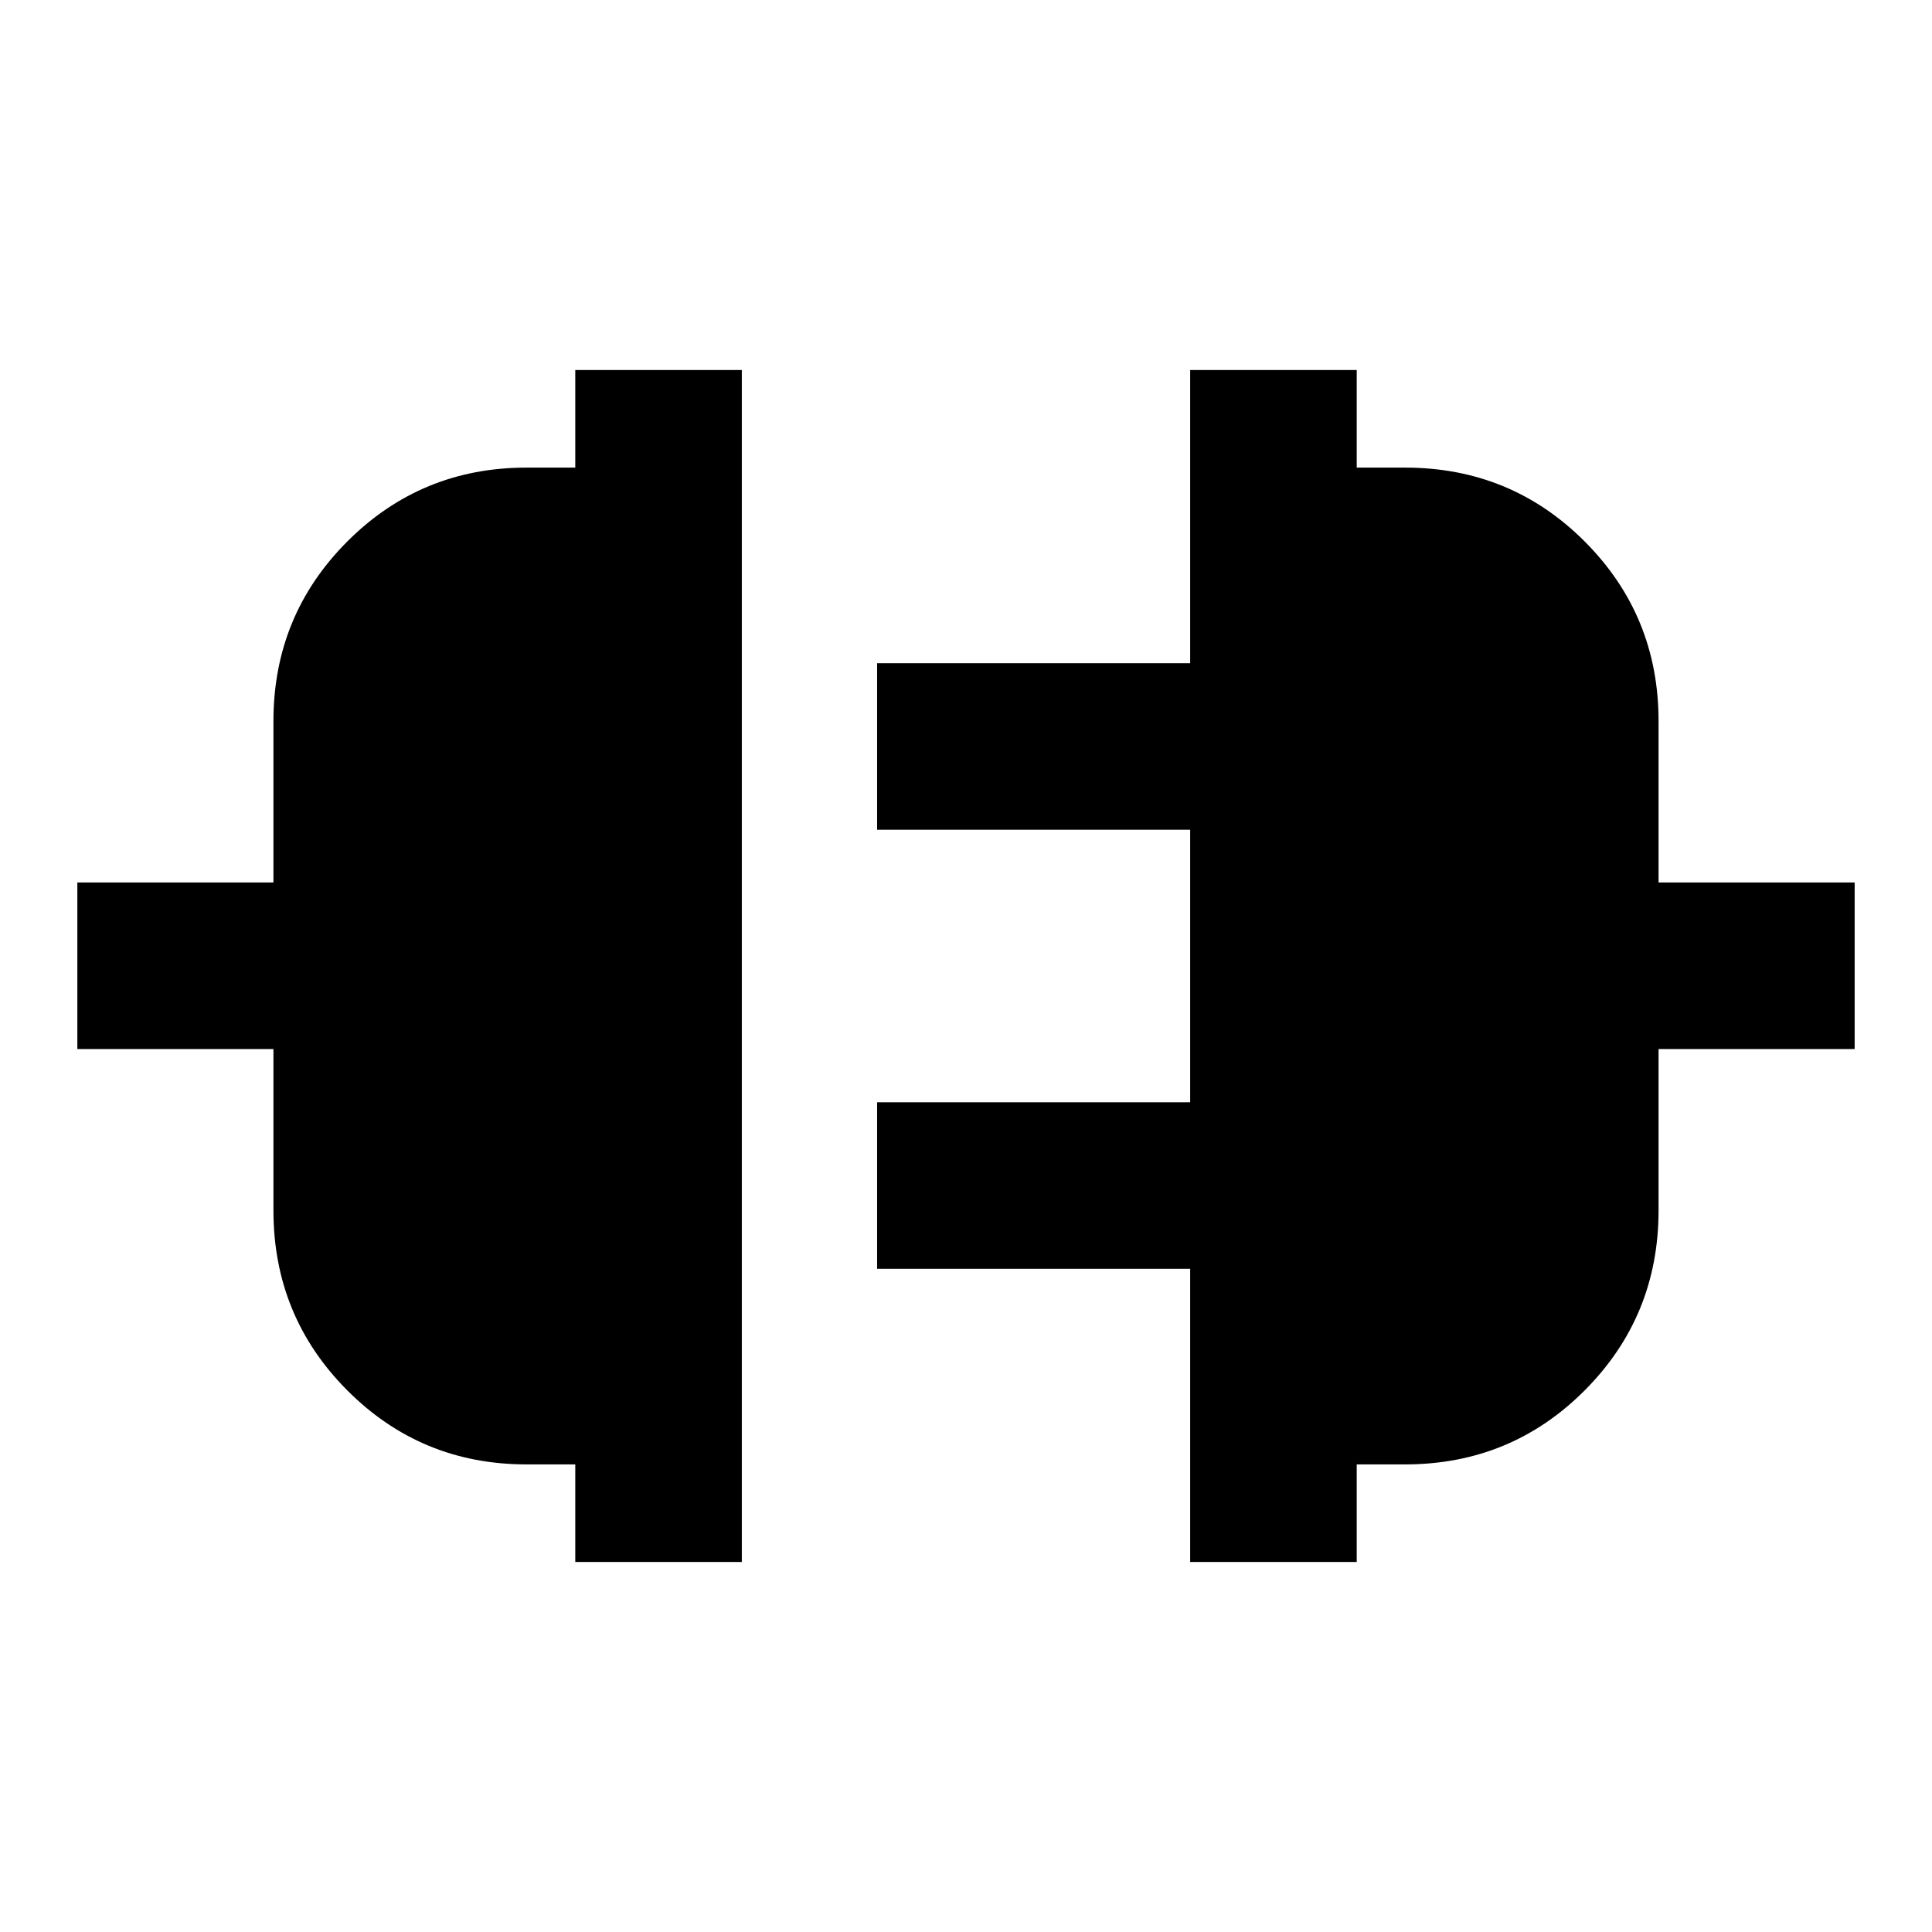 <svg xmlns="http://www.w3.org/2000/svg" height="20" viewBox="0 -960 960 960" width="20"><path d="M285.85-183.87v-48.48h-24.24q-52.39 0-89.07-36.81-36.67-36.81-36.67-89.41v-80.17H38.43v-82.76h97.44v-80.17q0-52.49 36.67-89.24 36.68-36.74 89.07-36.74h24.24v-48.48h82.76v592.26h-82.76Zm305.54 0v-145.67H435.83v-82.76h155.56v-135.4H435.83v-82.76h155.56v-145.67h82.76v48.48h24q52.63 0 89.31 36.74 36.67 36.75 36.67 89.24v80.17h97.44v82.76h-97.44v80.17q0 52.6-36.67 89.41-36.68 36.81-89.31 36.81h-24v48.48h-82.76Z"/></svg>